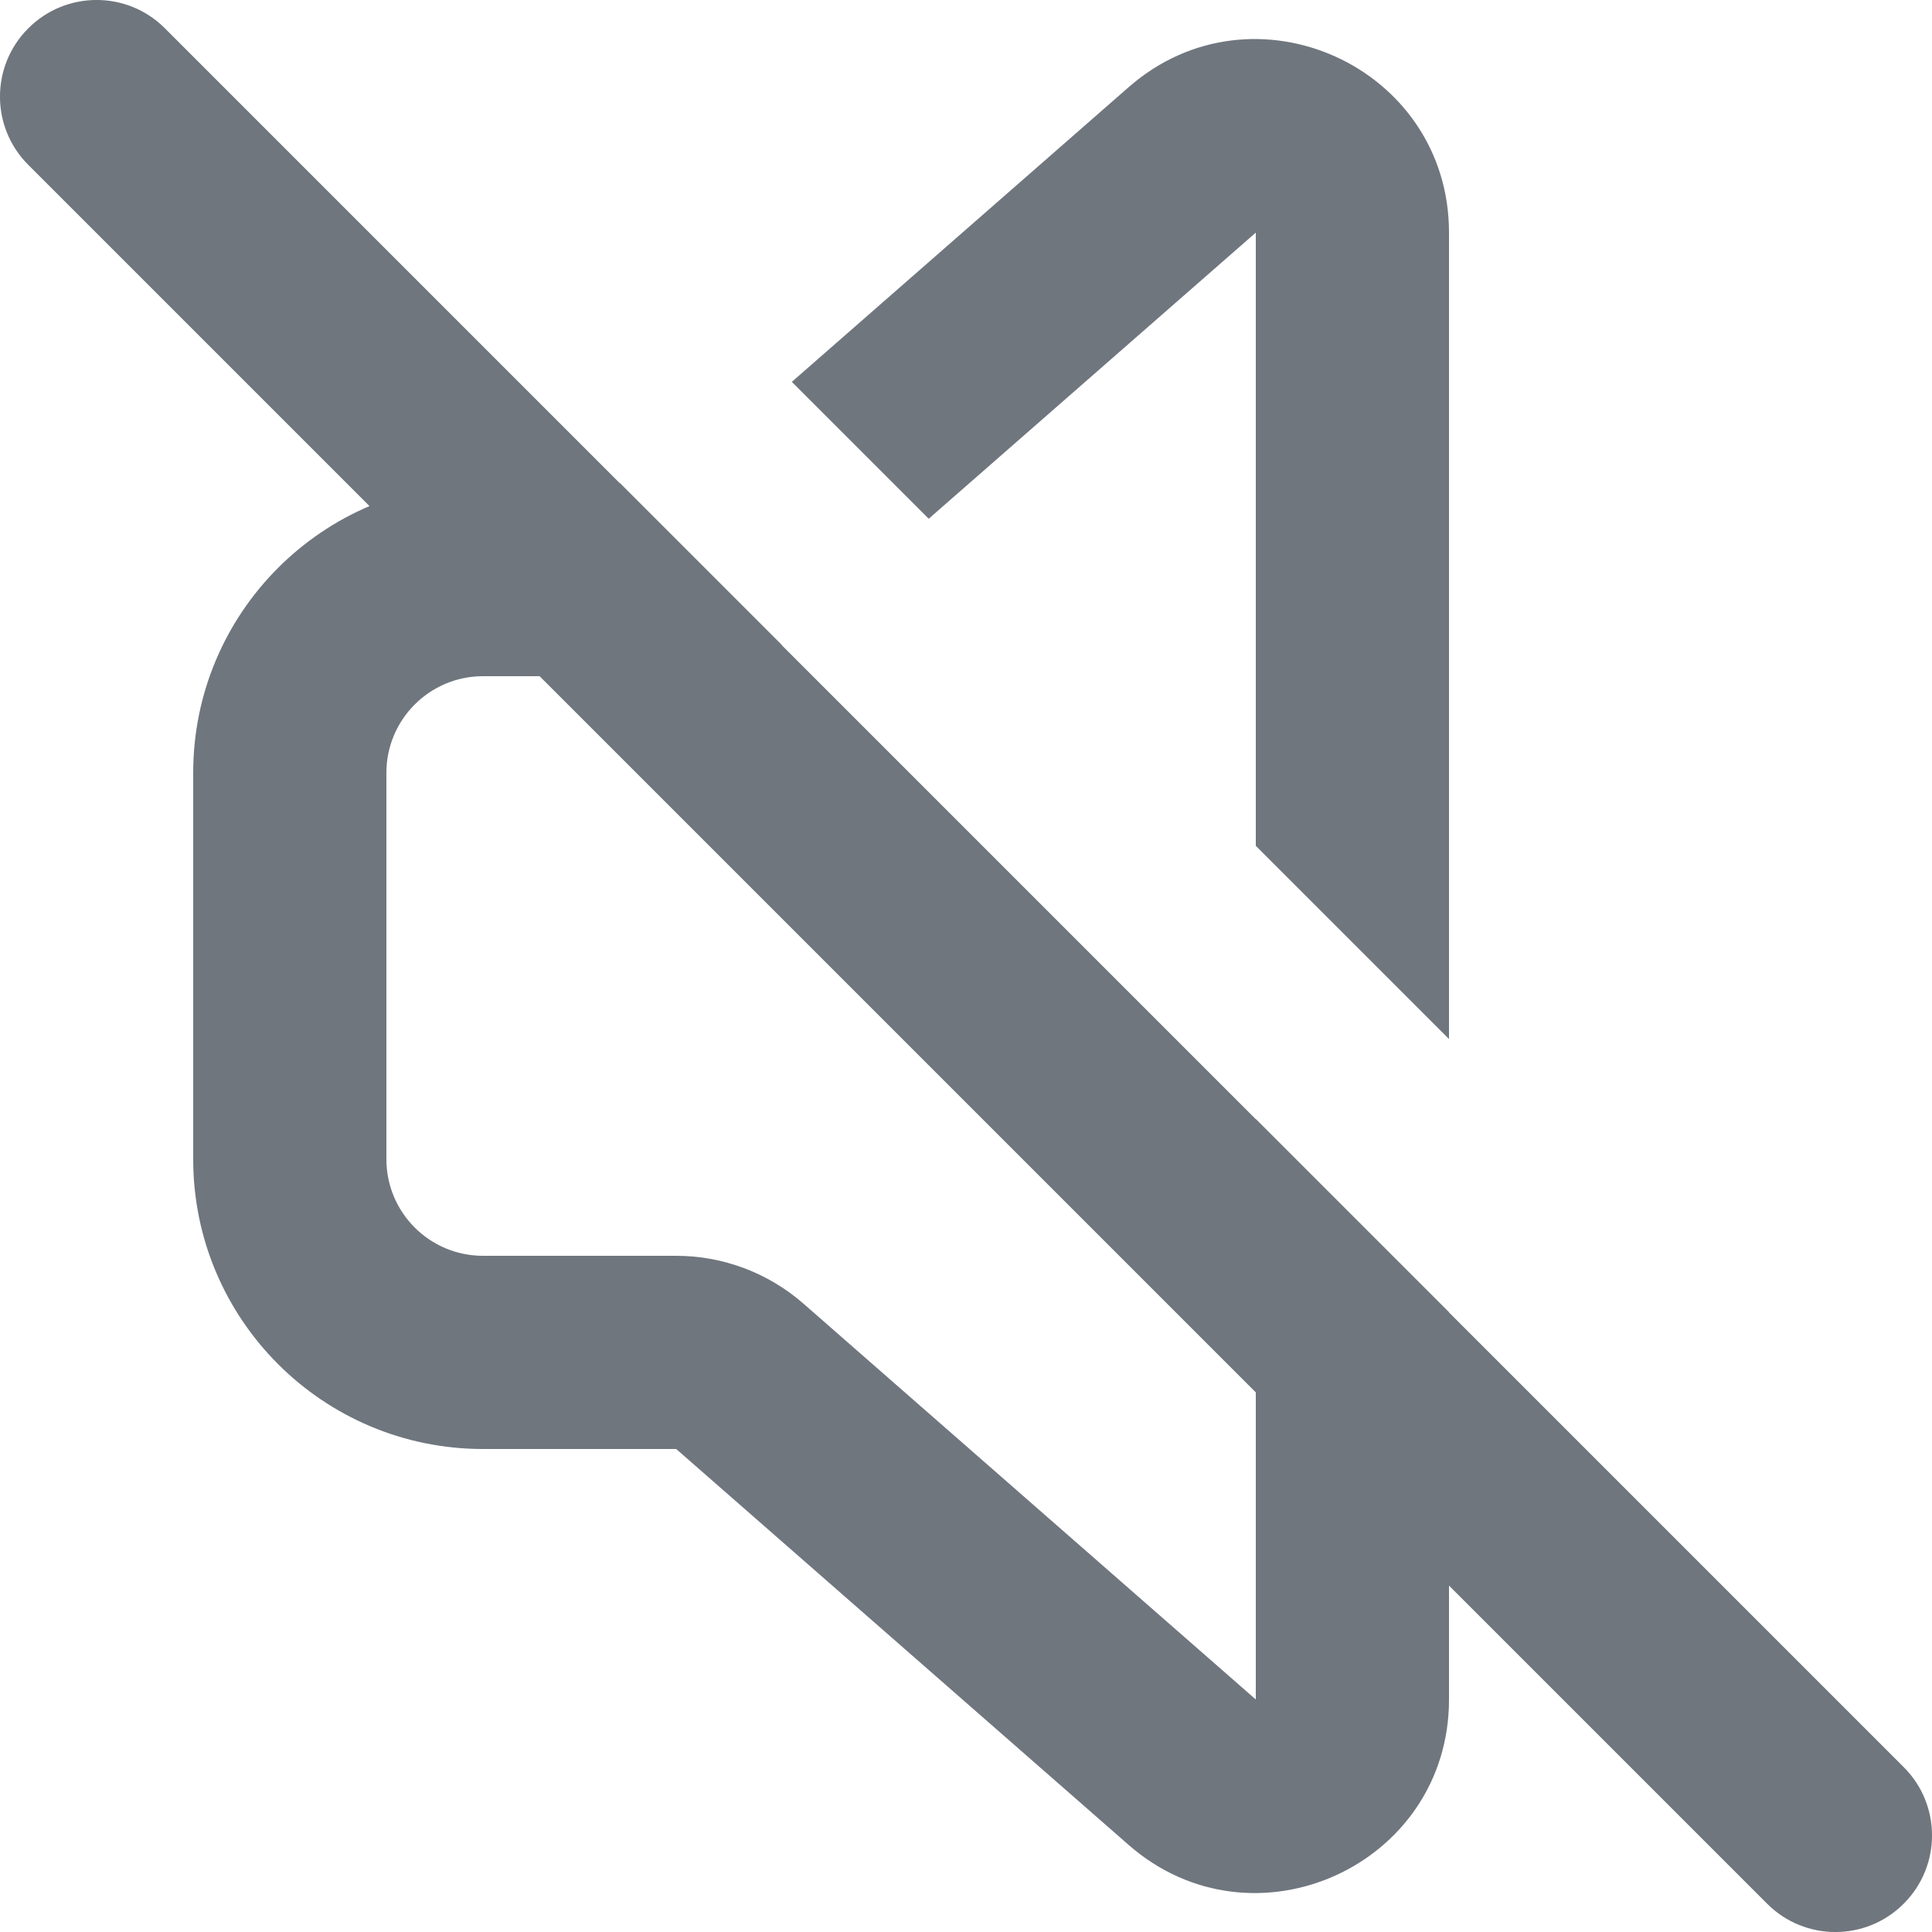 <?xml version="1.0" encoding="UTF-8"?>
<svg width="20px" height="20px" viewBox="0 0 20 20" version="1.1" xmlns="http://www.w3.org/2000/svg" xmlns:xlink="http://www.w3.org/1999/xlink">
    <title>UI icon/volume_off/light</title>
    <g id="👀-Icons" stroke="none" stroke-width="1" fill="none" fill-rule="evenodd">
        <g id="编组" transform="translate(-2, -2)" fill="#6F767E">
            <g id="Subtract" transform="translate(4, 2.404)" fill-rule="nonzero">
                <path d="M4.416,4.596 L3,4.596 C1.343,4.596 0,5.939 0,7.596 L0,11.596 C0,13.253 1.343,14.596 3,14.596 L5,14.596 L9.683,18.694 C10.976,19.826 13,18.907 13,17.189 L13,13.181 L11,11.181 L11,17.189 L6.317,13.091 C5.952,12.772 5.484,12.596 5,12.596 L3,12.596 C2.448,12.596 2,12.149 2,11.596 L2,7.596 C2,7.044 2.448,6.596 3,6.596 L5,6.596 C5.39,6.596 5.769,6.483 6.092,6.272 L4.416,4.596 Z" id="4A27121A-34D9-4C2B-9E52-2965ABDDA20D"></path>
                <path d="M11,8.352 L11,2.004 L7.614,4.966 L6.197,3.549 L9.683,0.499 C10.976,-0.633 13,0.286 13,2.004 L13,10.352 L11,8.352 Z" id="E7E85210-5057-4521-9756-8ADE49EBBFE4"></path>
            </g>
            <path d="M2.293,2.293 C2.683,1.902 3.317,1.902 3.707,2.293 L21.707,20.293 C22.098,20.683 22.098,21.317 21.707,21.707 C21.317,22.098 20.683,22.098 20.293,21.707 L2.293,3.707 C1.902,3.317 1.902,2.683 2.293,2.293 Z" id="Vector-606-(Stroke)"></path>
        </g>
    </g>
</svg>